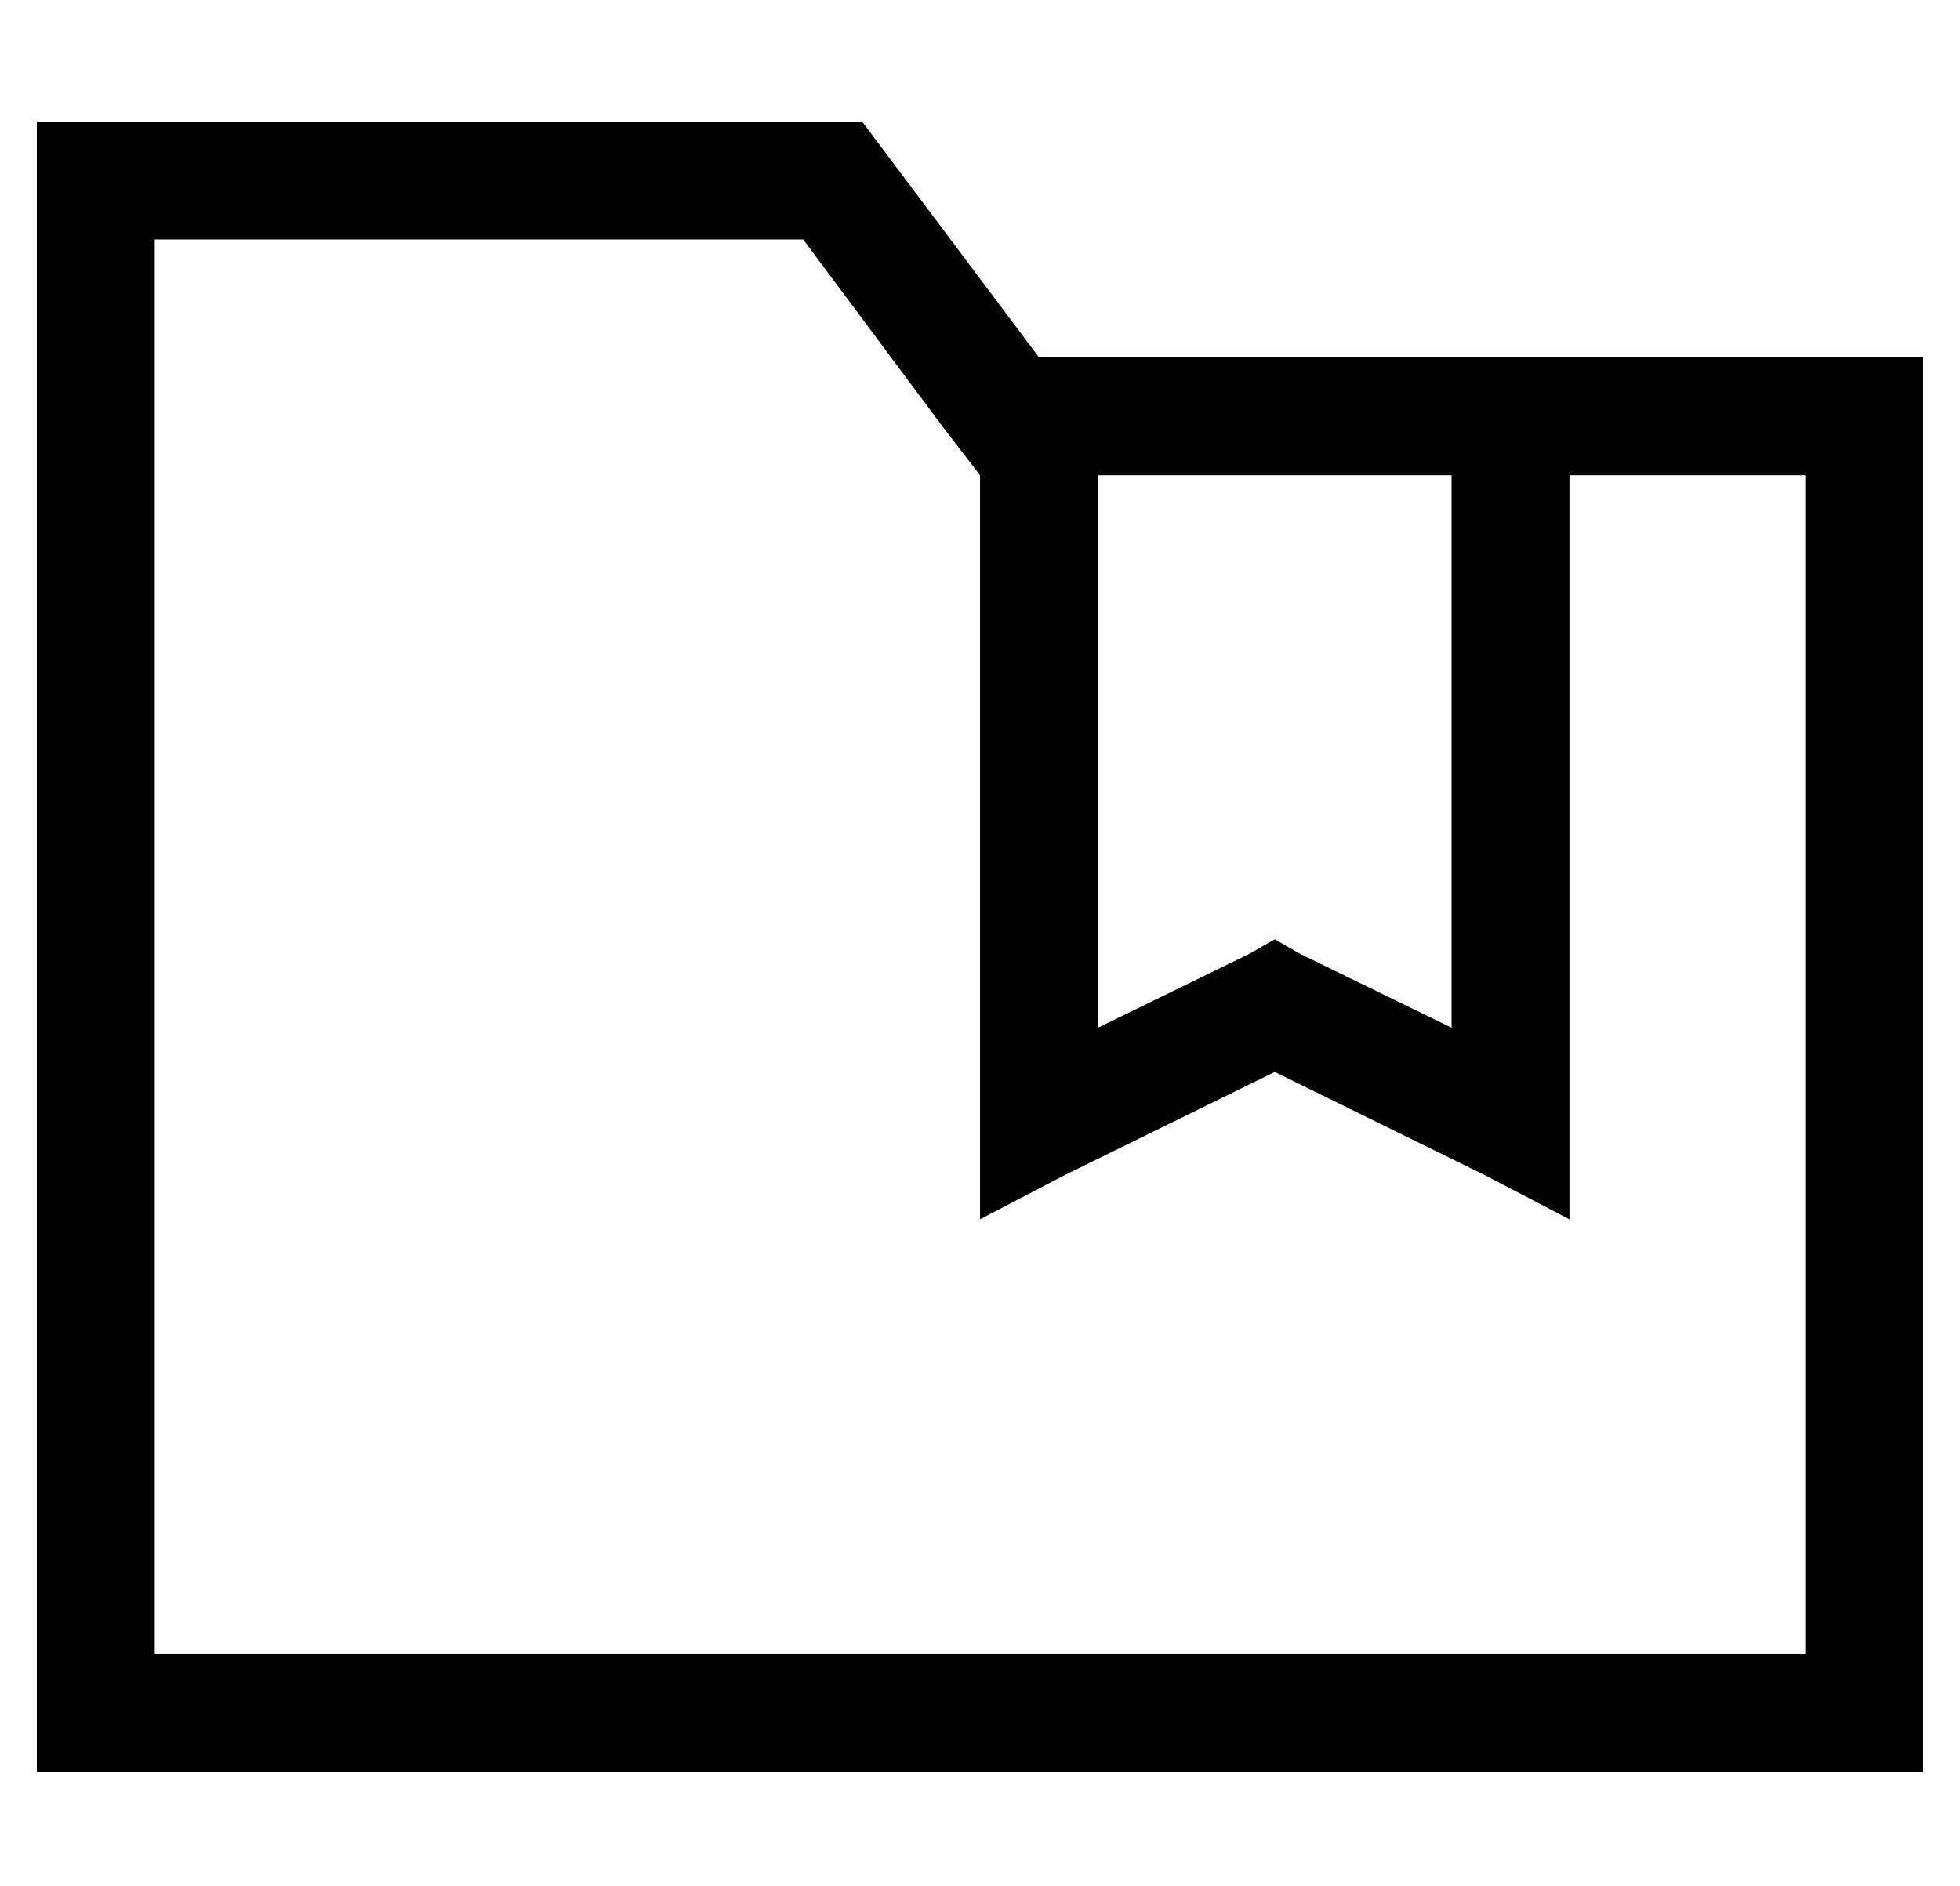 <?xml version="1.0" standalone="no"?>
<!DOCTYPE svg PUBLIC "-//W3C//DTD SVG 1.1//EN" "http://www.w3.org/Graphics/SVG/1.1/DTD/svg11.dtd" >
<svg xmlns="http://www.w3.org/2000/svg" xmlns:xlink="http://www.w3.org/1999/xlink" version="1.1" viewBox="-10 -40 532 512">
   <path fill="currentColor"
d="M32 -7h192h-192h192l48 64v0h208h32v32v0v320v0v32v0h-32h-480v-32v0v-384v0v-32v0h32v0zM416 89v176v-176v176v26v0l-23 -12v0l-57 -28v0l-57 28v0l-23 12v0v-26v0v-176v0l-10 -13v0l-38 -51v0h-176v0v384v0h448v0v-320v0h-64v0zM384 89h-96h96h-96v150v0l41 -20v0l7 -4
v0l7 4v0l41 20v0v-150v0z" />
</svg>
